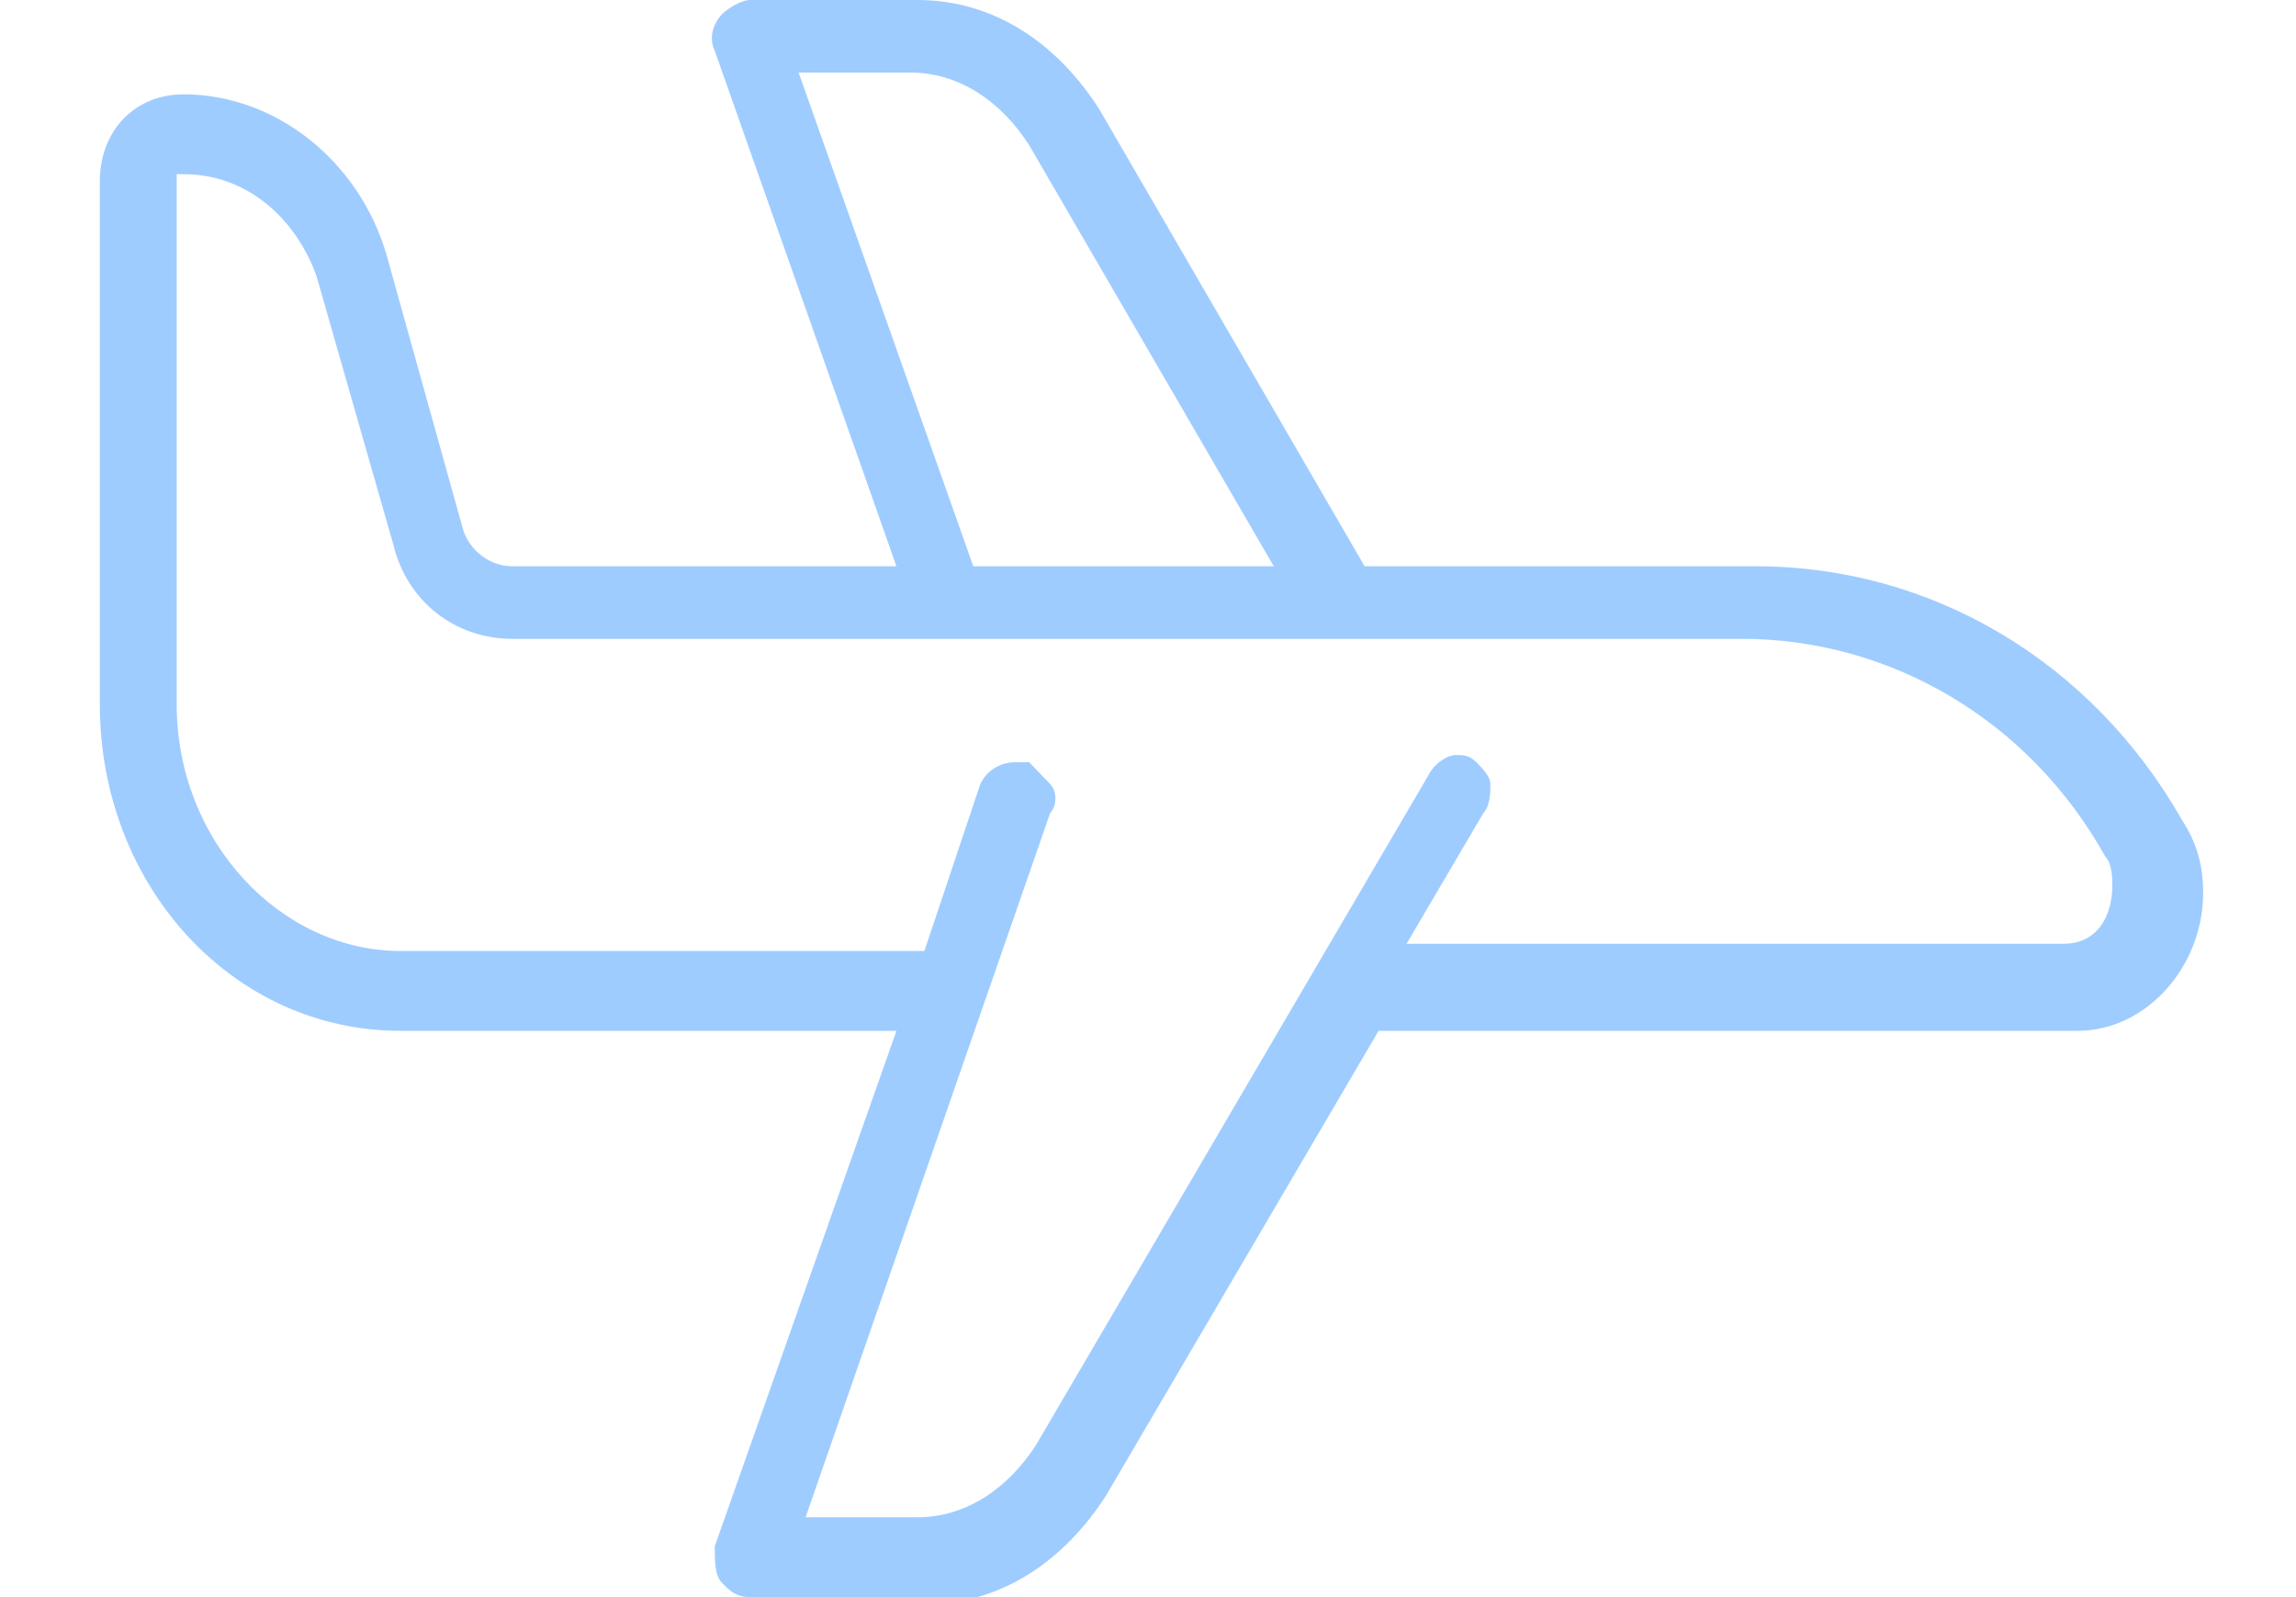 <svg width="23" height="16" viewBox="0 0 23 16" fill="none" xmlns="http://www.w3.org/2000/svg">
<g clip-path="url(#clip0)">
<path d="M7.51 16C7.37 16 7.3 15.927 7.23 15.854C7.16 15.782 7.16 15.636 7.16 15.491L8.98 10.327H4.01C2.33 10.327 1 8.873 1 7.055V1.818C1 1.309 1.35 0.945 1.84 0.945C2.75 0.945 3.59 1.6 3.87 2.545L4.64 5.309C4.71 5.527 4.92 5.673 5.13 5.673H8.98L7.16 0.509C7.09 0.364 7.16 0.218 7.23 0.145C7.3 0.073 7.44 0 7.51 0H9.19C9.96 0 10.59 0.436 11.01 1.091L13.67 5.673H17.59C19.34 5.673 20.95 6.618 21.86 8.218C22 8.436 22.07 8.655 22.07 8.945C22.07 9.673 21.51 10.327 20.81 10.327H13.81L11.08 14.982C10.66 15.636 10.03 16.073 9.26 16.073H7.51V16ZM10.17 7.636C10.24 7.636 10.24 7.636 10.31 7.636C10.38 7.709 10.45 7.782 10.52 7.855C10.59 7.927 10.59 8.073 10.52 8.145L8.07 15.2H9.19C9.68 15.2 10.1 14.909 10.38 14.473L14.3 7.782C14.37 7.636 14.51 7.564 14.58 7.564C14.65 7.564 14.72 7.564 14.79 7.636C14.86 7.709 14.93 7.782 14.93 7.855C14.93 7.927 14.93 8.073 14.86 8.145L14.09 9.455H20.67C21.02 9.455 21.16 9.164 21.16 8.873C21.16 8.8 21.16 8.655 21.09 8.582C20.32 7.2 18.92 6.4 17.45 6.4H5.13C4.57 6.4 4.08 6.036 3.94 5.455L3.17 2.764C2.96 2.182 2.47 1.745 1.84 1.745H1.77V1.818V7.055C1.77 8.436 2.82 9.527 4.01 9.527H9.26L9.82 7.855C9.89 7.709 10.03 7.636 10.17 7.636ZM9.75 5.673H12.76L10.31 1.455C10.03 1.018 9.61 0.727 9.12 0.727H8L9.75 5.673Z" fill="#9FCCFF"/>
</g>
<defs>
<clipPath id="clip0">
<rect width="23" height="16" fill="white"/>
</clipPath>
</defs>
</svg>
